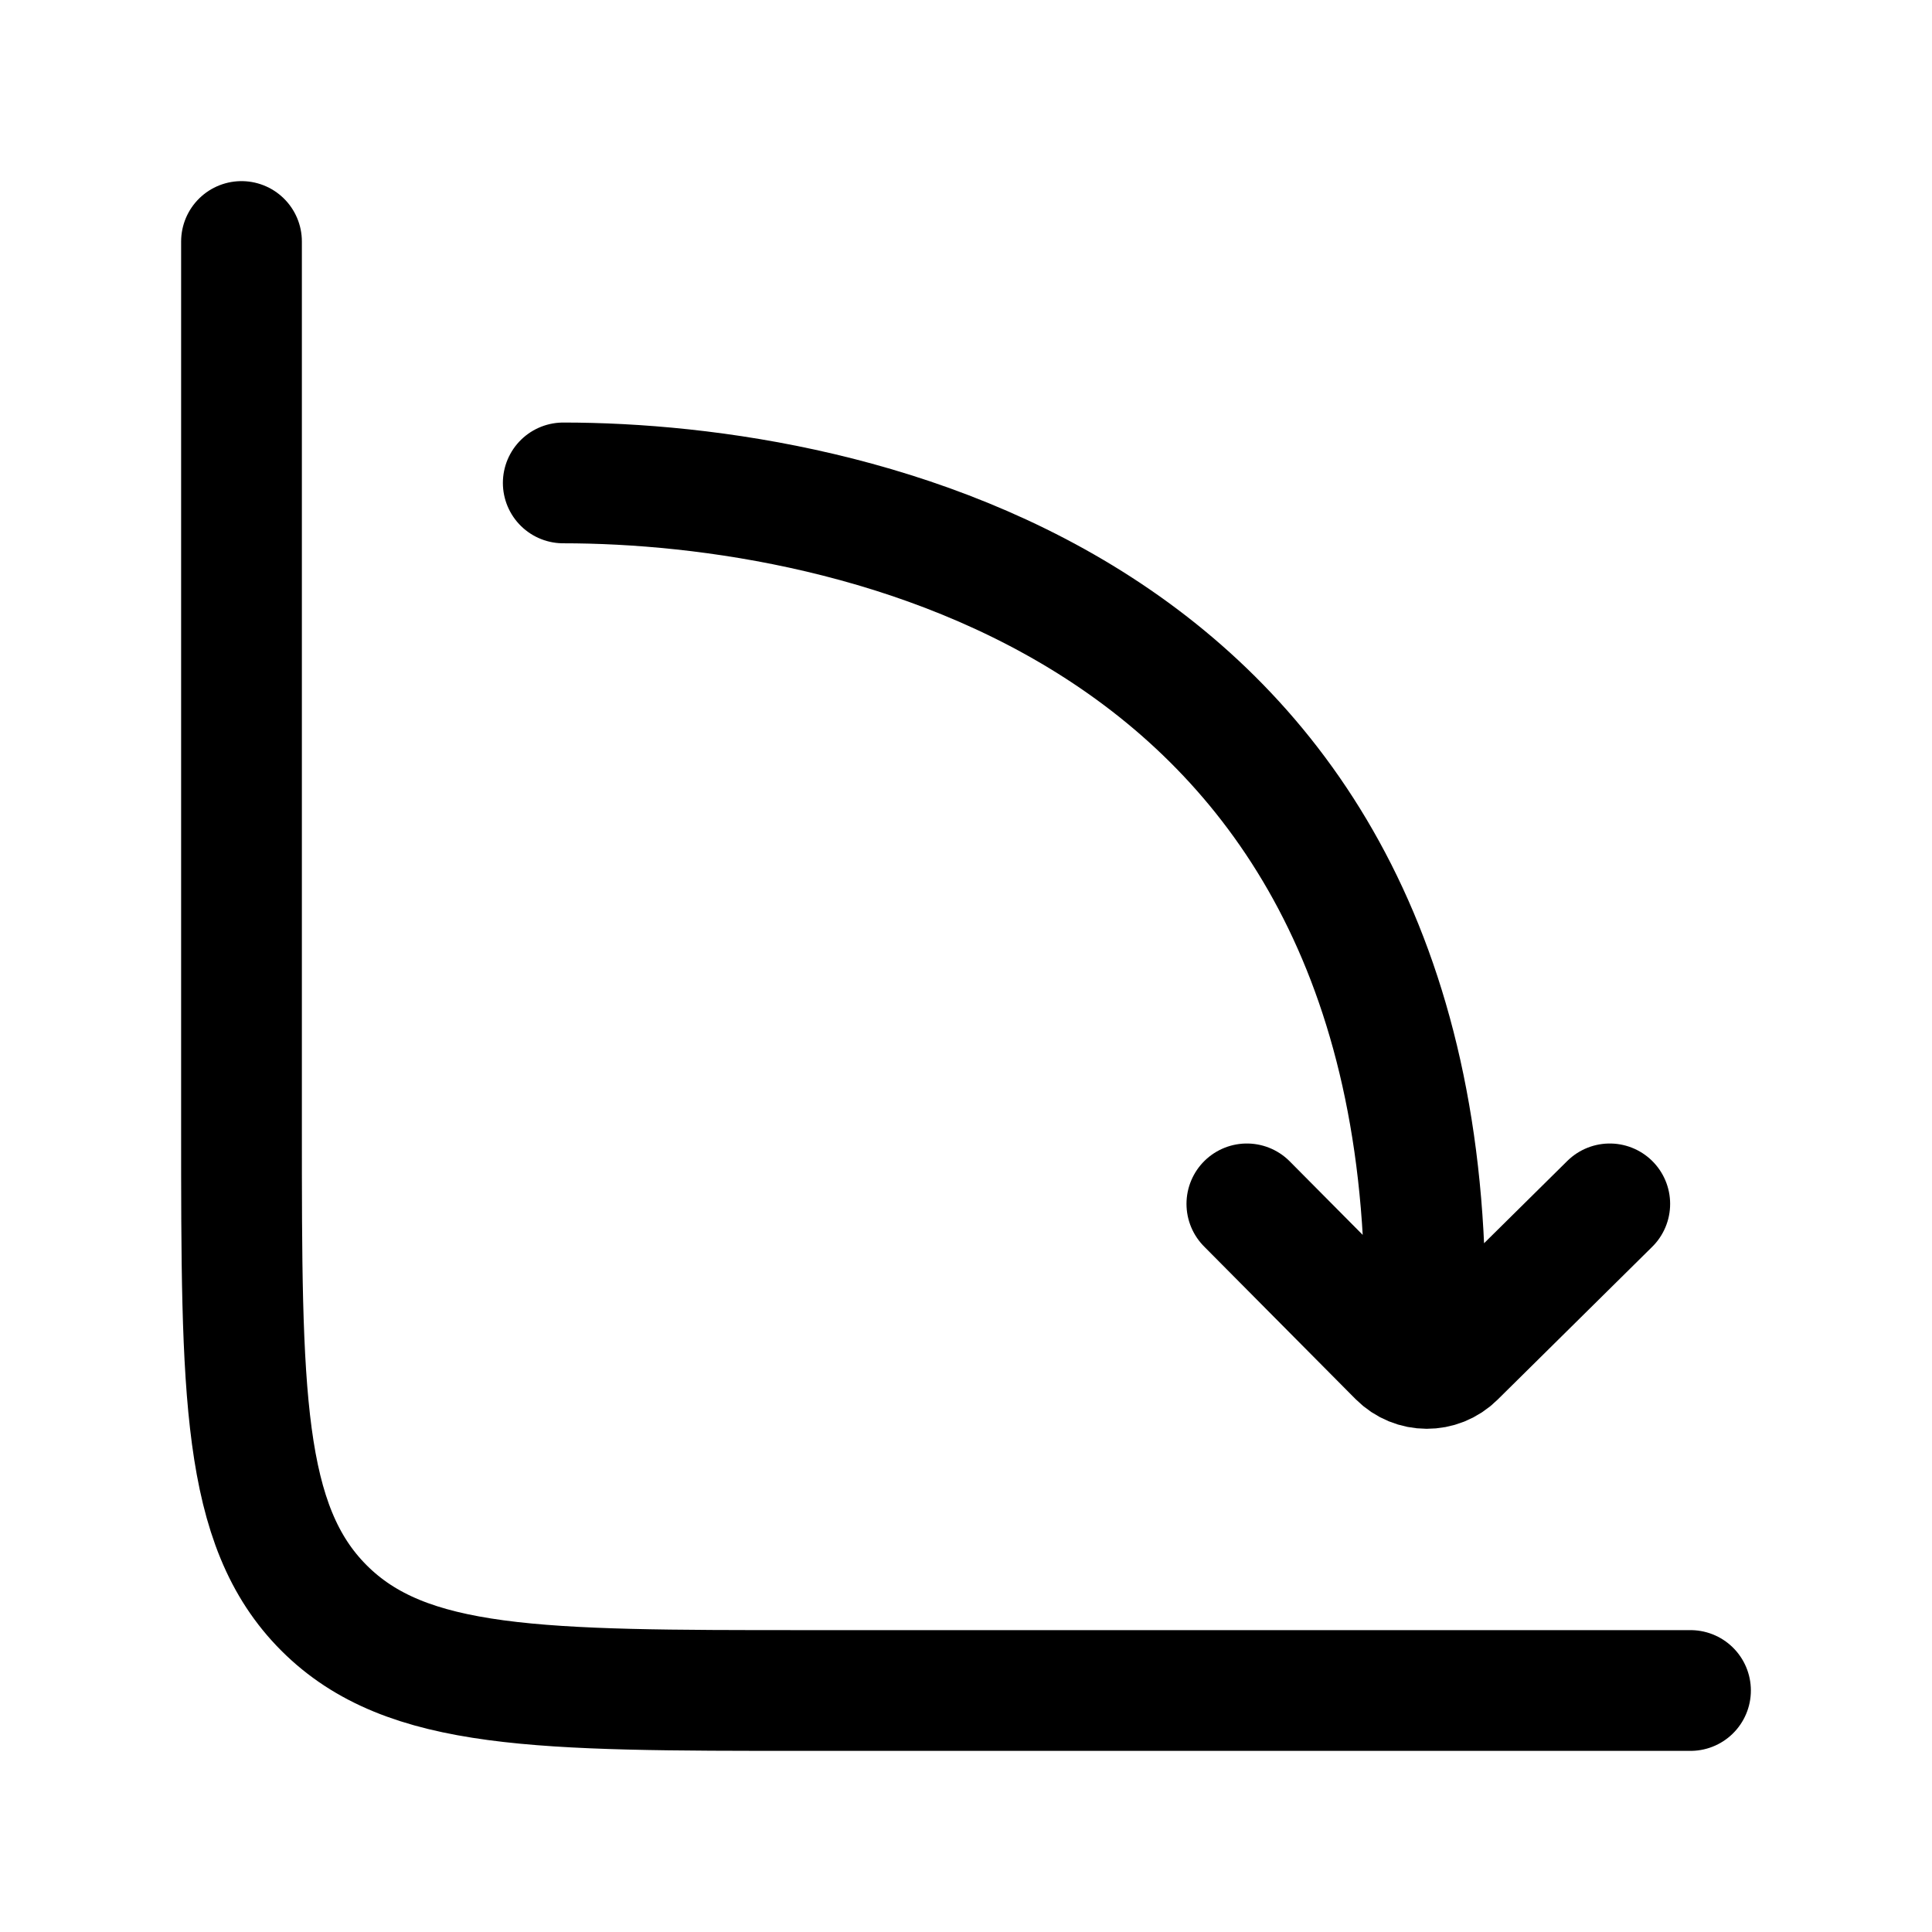<?xml version="1.0"?>
<svg xmlns="http://www.w3.org/2000/svg" width="24" height="24" viewBox="0 0 24 24" fill="none" data-category="business" data-tags="report, overview, dashboard, bar, graph, chart," data-set="Stroke" data-type="Rounded">
<path d="M21 21H10C6.7 21 5.05 21 4.025 19.975C3 18.95 3 17.3 3 14V3" stroke="currentColor" stroke-width="1.5" stroke-linecap="round"/>
<path d="M6.997 5.999C10.529 5.999 17.912 7.463 17.698 16.565M15.489 14.955L17.372 16.852C17.566 17.047 17.88 17.048 18.075 16.855L19.997 14.955" stroke="currentColor" stroke-width="1.5" stroke-linecap="round" stroke-linejoin="round"/>
</svg>
